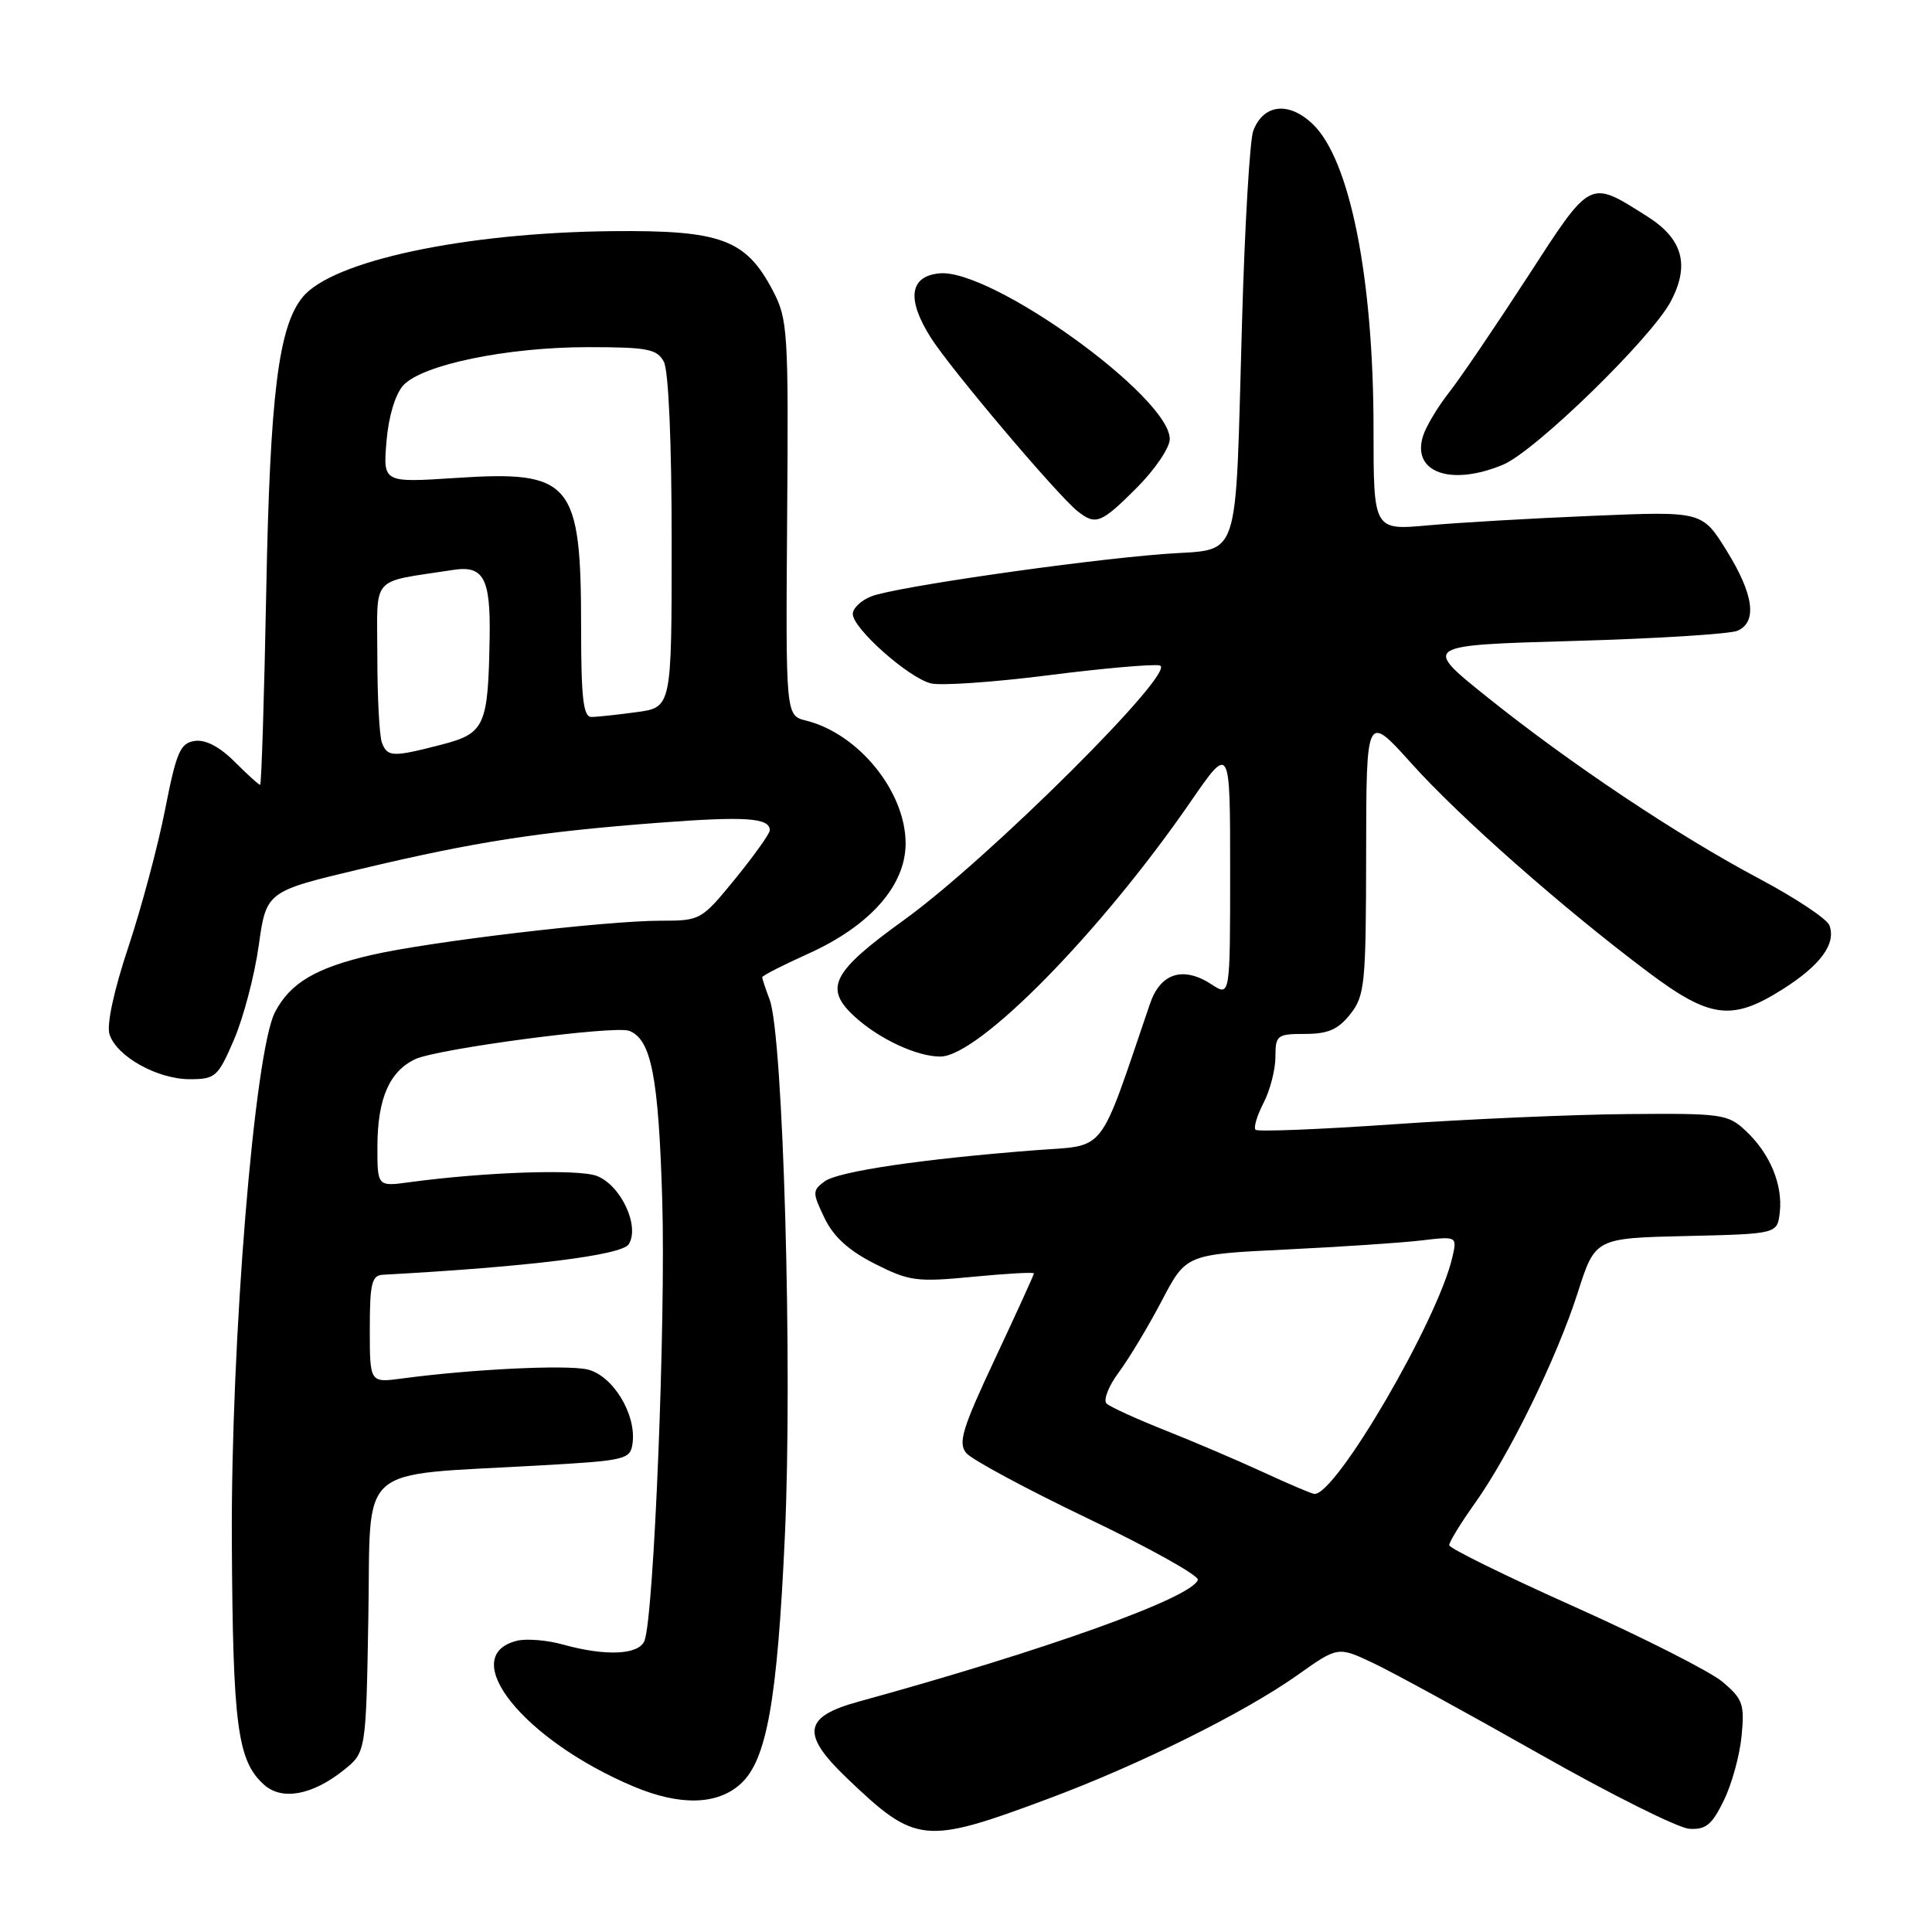 <?xml version="1.0" encoding="UTF-8" standalone="no"?>
<!DOCTYPE svg PUBLIC "-//W3C//DTD SVG 1.1//EN" "http://www.w3.org/Graphics/SVG/1.1/DTD/svg11.dtd" >
<svg xmlns="http://www.w3.org/2000/svg" xmlns:xlink="http://www.w3.org/1999/xlink" version="1.1" viewBox="0 0 256 256">
 <g >
 <path fill="currentColor"
d=" M 138.88 238.35 C 150.94 233.86 164.87 226.95 171.89 221.98 C 177.27 218.16 177.27 218.16 181.89 220.33 C 184.42 221.52 194.30 226.92 203.83 232.32 C 213.36 237.73 222.36 242.23 223.83 242.32 C 226.02 242.47 226.85 241.79 228.41 238.58 C 229.47 236.43 230.53 232.57 230.77 230.01 C 231.18 225.82 230.93 225.12 228.24 222.85 C 226.60 221.48 217.79 217.01 208.66 212.92 C 199.54 208.84 192.05 205.16 192.03 204.75 C 192.02 204.34 193.52 201.87 195.39 199.25 C 200.04 192.73 206.28 179.95 209.06 171.28 C 211.37 164.06 211.37 164.06 223.44 163.78 C 235.50 163.50 235.50 163.50 235.83 160.64 C 236.25 156.98 234.52 152.83 231.33 149.85 C 228.95 147.62 228.18 147.51 215.66 147.62 C 208.42 147.68 194.49 148.29 184.69 148.97 C 174.89 149.65 166.65 149.98 166.37 149.70 C 166.08 149.42 166.56 147.82 167.43 146.14 C 168.29 144.47 169.00 141.73 169.00 140.05 C 169.00 137.17 169.22 137.00 172.93 137.00 C 175.98 137.00 177.32 136.41 178.93 134.37 C 180.85 131.92 181.00 130.42 181.02 113.12 C 181.04 94.50 181.04 94.50 187.06 101.20 C 193.48 108.34 207.07 120.32 218.40 128.82 C 226.59 134.97 229.50 135.34 236.23 131.07 C 241.25 127.89 243.33 125.03 242.40 122.60 C 242.08 121.76 237.92 118.99 233.16 116.46 C 222.28 110.69 208.02 101.16 197.00 92.32 C 188.50 85.50 188.50 85.50 208.50 84.93 C 219.50 84.62 229.29 84.01 230.25 83.57 C 232.88 82.39 232.37 78.73 228.77 72.94 C 225.54 67.74 225.54 67.74 211.02 68.35 C 203.03 68.68 193.24 69.25 189.25 69.61 C 182.00 70.27 182.00 70.27 182.00 56.88 C 182.00 36.84 178.88 21.17 173.95 16.45 C 170.77 13.41 167.41 13.78 166.06 17.34 C 165.61 18.53 164.94 29.85 164.58 42.50 C 163.62 75.51 164.60 72.60 154.18 73.41 C 142.85 74.29 118.71 77.78 115.51 79.00 C 114.13 79.52 113.00 80.58 113.00 81.36 C 113.00 83.26 120.36 89.80 123.34 90.55 C 124.66 90.88 131.61 90.40 138.80 89.49 C 145.98 88.57 152.67 87.98 153.66 88.17 C 156.26 88.67 130.98 113.84 119.75 121.93 C 110.23 128.79 109.13 130.94 113.25 134.71 C 116.49 137.67 121.48 140.00 124.59 140.00 C 129.66 140.00 145.83 123.54 157.75 106.25 C 163.00 98.63 163.00 98.63 163.00 115.34 C 163.00 132.05 163.00 132.05 160.56 130.45 C 156.79 127.98 153.77 128.92 152.38 133.00 C 145.43 153.37 146.76 151.67 137.20 152.41 C 122.18 153.57 111.10 155.21 109.28 156.53 C 107.64 157.74 107.63 158.01 109.24 161.37 C 110.43 163.86 112.43 165.69 115.90 167.45 C 120.49 169.77 121.45 169.90 128.93 169.18 C 133.37 168.75 137.00 168.55 137.00 168.73 C 137.00 168.91 134.69 173.98 131.86 180.01 C 127.50 189.30 126.92 191.20 128.04 192.54 C 128.76 193.41 136.03 197.32 144.20 201.23 C 152.37 205.14 158.90 208.79 158.72 209.34 C 157.93 211.72 138.56 218.66 113.75 225.48 C 106.44 227.48 106.10 229.77 112.25 235.64 C 121.36 244.35 122.47 244.46 138.88 238.35 Z  M 98.13 236.38 C 101.59 233.25 103.00 225.39 104.00 203.51 C 105.03 181.12 103.78 137.19 101.98 132.45 C 101.44 131.03 101.00 129.70 101.00 129.49 C 101.00 129.28 103.71 127.90 107.01 126.41 C 115.26 122.71 120.00 117.36 120.00 111.75 C 119.99 104.89 113.77 97.22 106.80 95.48 C 104.11 94.81 104.11 94.81 104.30 68.66 C 104.49 43.83 104.39 42.30 102.40 38.50 C 98.83 31.69 95.52 30.48 81.00 30.63 C 61.51 30.84 44.07 34.56 40.12 39.35 C 36.90 43.25 35.78 52.25 35.28 78.25 C 35.01 92.41 34.64 104.00 34.47 104.00 C 34.30 104.00 32.77 102.62 31.08 100.93 C 29.11 98.95 27.23 97.97 25.81 98.18 C 23.88 98.46 23.38 99.62 21.88 107.25 C 20.94 112.07 18.74 120.27 17.01 125.48 C 15.09 131.23 14.11 135.78 14.51 137.05 C 15.45 139.98 20.82 142.99 25.13 143.00 C 28.55 143.00 28.88 142.70 31.01 137.75 C 32.25 134.86 33.73 129.26 34.28 125.31 C 35.29 118.11 35.29 118.11 47.90 115.12 C 63.00 111.53 71.48 110.22 87.27 109.02 C 98.81 108.14 102.00 108.36 102.00 110.02 C 102.00 110.46 99.95 113.33 97.45 116.41 C 92.94 121.93 92.83 122.00 87.54 122.00 C 80.26 122.00 56.93 124.76 49.23 126.54 C 41.83 128.24 38.44 130.26 36.43 134.13 C 33.71 139.40 30.58 177.77 30.72 204.26 C 30.85 228.69 31.46 233.30 34.97 236.47 C 37.33 238.61 41.35 237.89 45.52 234.57 C 48.50 232.19 48.50 232.19 48.81 214.16 C 49.17 193.59 46.90 195.59 71.50 194.18 C 82.88 193.54 83.52 193.39 83.81 191.29 C 84.37 187.41 81.17 182.20 77.79 181.45 C 74.89 180.82 62.41 181.43 53.25 182.66 C 49.00 183.23 49.00 183.23 49.00 176.11 C 49.00 170.04 49.26 168.99 50.75 168.91 C 70.02 167.86 82.39 166.33 83.31 164.87 C 84.81 162.49 82.28 157.06 79.09 155.82 C 76.65 154.88 64.28 155.29 54.25 156.65 C 50.00 157.23 50.00 157.23 50.01 151.86 C 50.03 145.56 51.61 141.95 55.03 140.34 C 58.00 138.96 81.44 135.85 83.37 136.59 C 86.29 137.71 87.26 142.64 87.75 159.00 C 88.23 174.94 86.65 214.15 85.40 217.40 C 84.68 219.28 80.30 219.49 74.63 217.92 C 72.51 217.32 69.74 217.10 68.49 217.41 C 60.43 219.44 69.38 230.59 83.98 236.73 C 90.10 239.30 95.04 239.18 98.13 236.38 Z  M 150.63 64.63 C 153.03 62.23 155.00 59.32 155.00 58.18 C 155.00 52.59 131.39 35.59 124.50 36.22 C 120.52 36.59 120.10 39.62 123.33 44.73 C 125.93 48.85 140.13 65.64 142.80 67.75 C 145.20 69.64 145.90 69.36 150.63 64.63 Z  M 199.17 61.57 C 203.43 59.79 218.87 44.75 221.41 39.90 C 223.94 35.07 222.96 31.63 218.23 28.65 C 210.53 23.79 210.89 23.61 202.41 36.69 C 198.19 43.19 193.52 50.08 192.01 52.00 C 190.50 53.92 188.94 56.53 188.55 57.80 C 187.05 62.61 192.26 64.46 199.17 61.57 Z  M 167.38 195.07 C 164.01 193.52 158.16 191.02 154.38 189.52 C 150.60 188.02 147.11 186.43 146.63 185.98 C 146.16 185.54 146.88 183.67 148.25 181.83 C 149.61 180.00 152.17 175.74 153.94 172.36 C 157.16 166.21 157.16 166.21 170.33 165.57 C 177.57 165.22 185.66 164.68 188.29 164.37 C 193.09 163.80 193.09 163.80 192.43 166.65 C 190.48 175.02 176.99 198.15 174.16 197.95 C 173.80 197.93 170.75 196.63 167.38 195.07 Z  M 50.61 98.42 C 50.27 97.55 50.00 92.39 50.00 86.96 C 50.00 76.00 48.89 77.25 60.10 75.51 C 64.08 74.90 65.01 76.65 64.88 84.45 C 64.68 96.24 64.27 97.17 58.50 98.67 C 52.04 100.34 51.34 100.32 50.61 98.42 Z  M 77.00 83.15 C 77.00 63.82 75.74 62.32 60.41 63.33 C 50.76 63.96 50.76 63.96 51.21 58.50 C 51.48 55.20 52.37 52.25 53.43 51.07 C 55.92 48.33 67.16 46.00 77.91 46.00 C 85.80 46.00 87.06 46.24 87.96 47.93 C 88.59 49.10 89.00 58.59 89.00 71.80 C 89.00 93.73 89.00 93.73 84.36 94.36 C 81.81 94.71 79.11 95.00 78.36 95.00 C 77.29 95.00 77.00 92.48 77.00 83.15 Z "/>
</g>
</svg>